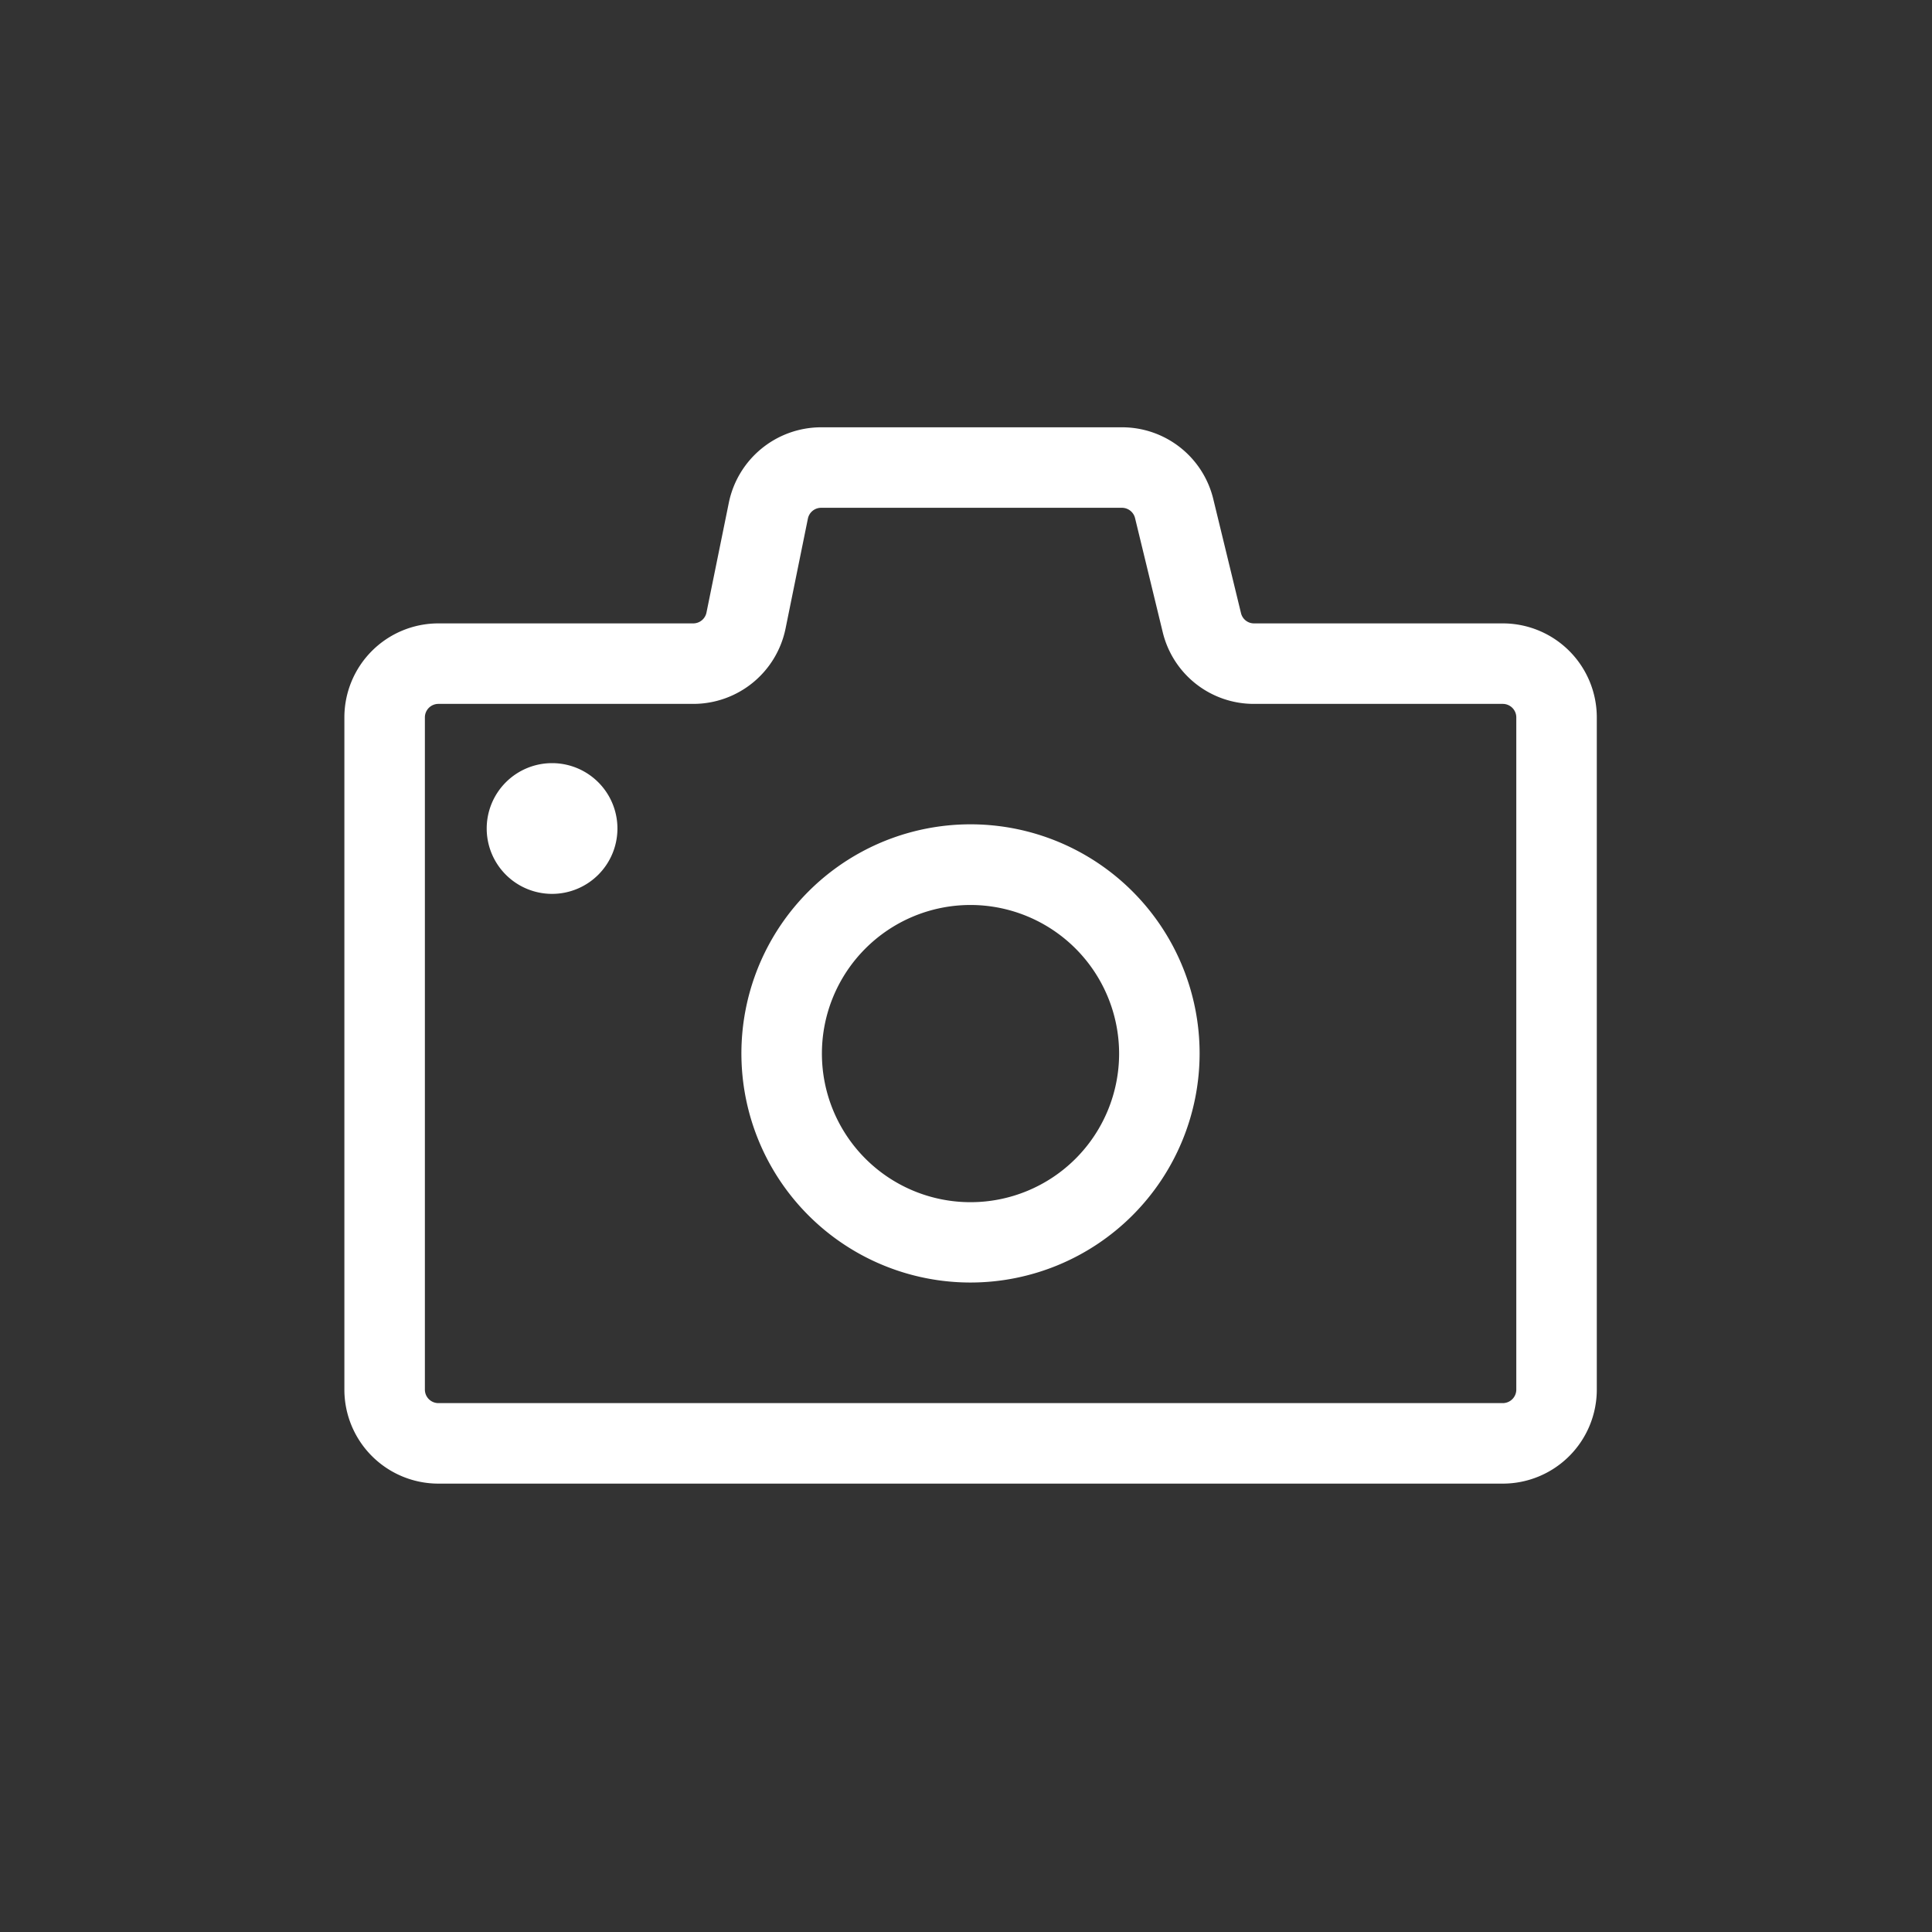 <svg xmlns="http://www.w3.org/2000/svg" viewBox="0 0 120 120"><rect x="0" y="0" width="120" height="120" fill="#333333" stroke="none"/><defs><style>.cls-1{fill:#fff;}</style></defs><g id="Camada_3" data-name="Camada 3"><path class="cls-1" d="M60.28,79.66A14.23,14.23,0,1,1,74.51,65.44,14.24,14.24,0,0,1,60.28,79.66Zm0-23.45a9.23,9.23,0,1,0,9.23,9.23A9.24,9.24,0,0,0,60.28,56.21Z"/><path class="cls-1" d="M93.35,92.15H27.22a5.84,5.84,0,0,1-5.83-5.84V44.56a5.84,5.84,0,0,1,5.83-5.84H43.06a.84.84,0,0,0,.82-.67l1.39-6.83A5.86,5.86,0,0,1,51,26.54H69.68A5.83,5.83,0,0,1,75.36,31l1.72,7.08a.83.83,0,0,0,.81.64H93.35a5.84,5.84,0,0,1,5.83,5.84V86.31A5.84,5.84,0,0,1,93.35,92.15ZM27.22,43.72a.84.84,0,0,0-.83.84V86.31a.84.84,0,0,0,.83.84H93.35a.84.84,0,0,0,.83-.84V44.56a.84.84,0,0,0-.83-.84H77.89a5.82,5.82,0,0,1-5.67-4.45L70.5,32.18a.84.84,0,0,0-.82-.64H51a.84.84,0,0,0-.82.67l-1.39,6.84a5.85,5.85,0,0,1-5.72,4.67Z"/><path class="cls-1" d="M34.29,55.52a4.06,4.06,0,1,1,4.06-4.06A4.06,4.06,0,0,1,34.29,55.52Z"/></g></svg>